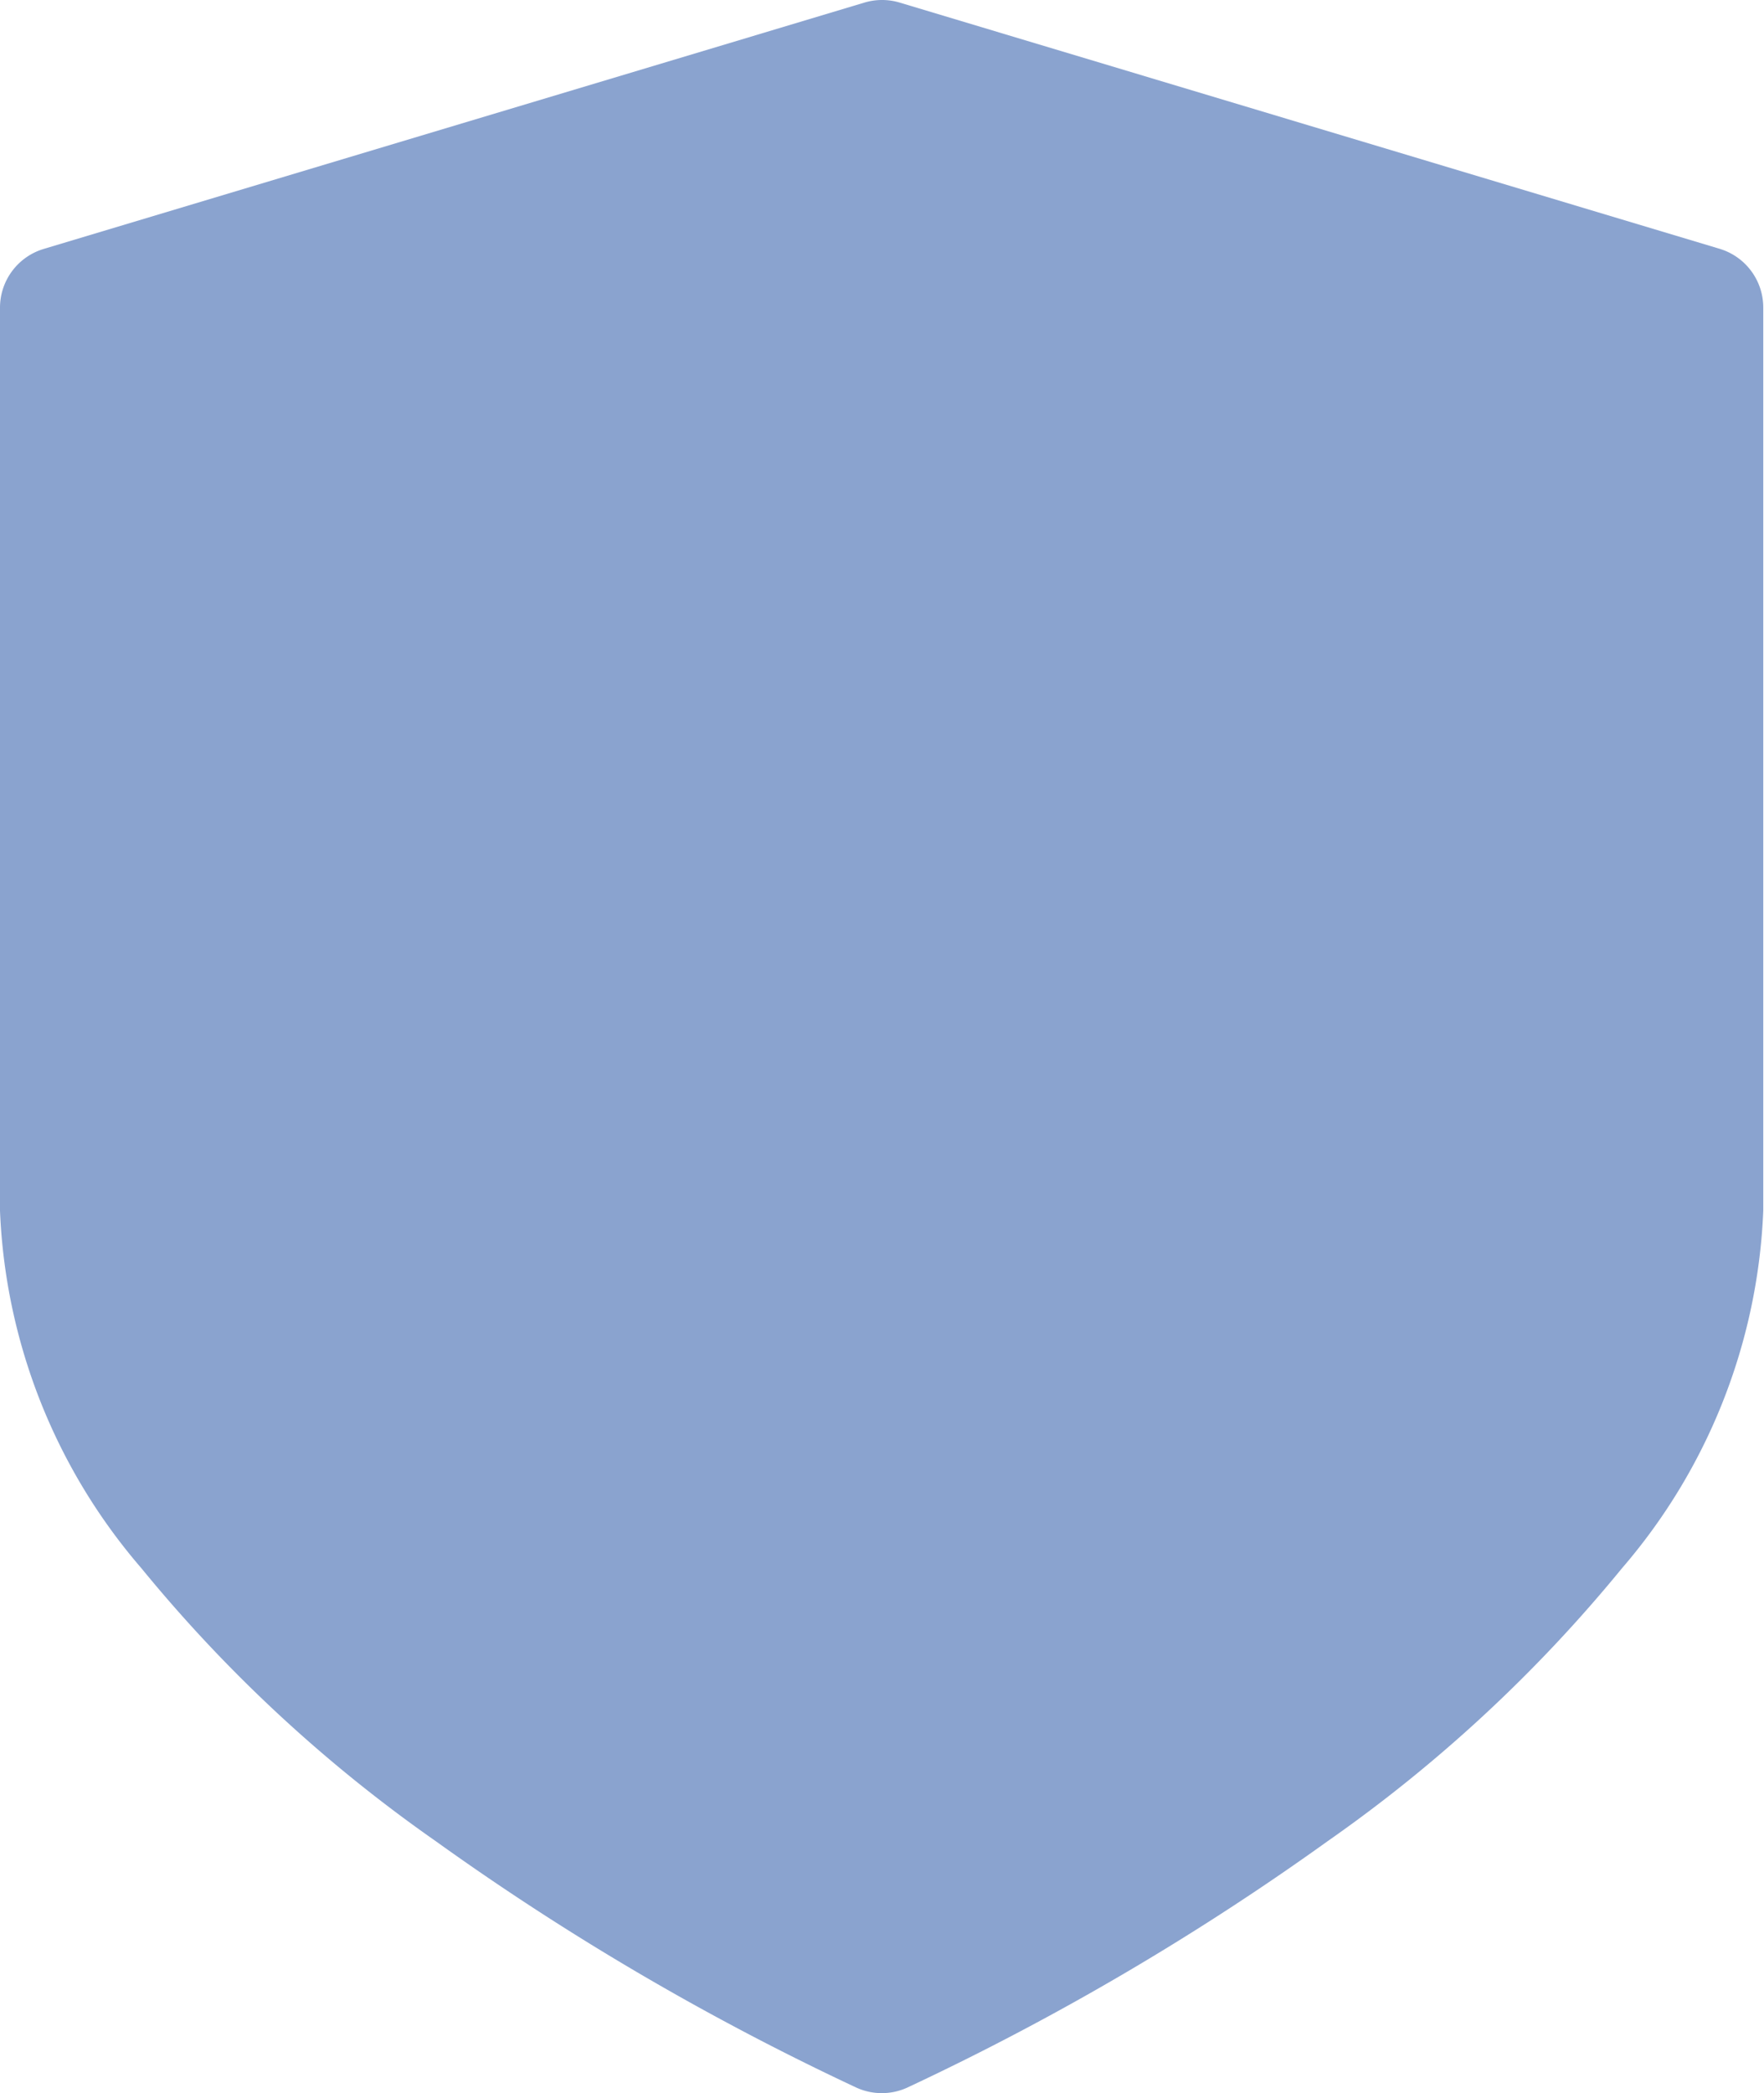 <svg xmlns="http://www.w3.org/2000/svg" width="14.39" height="17.068" viewBox="0 0 14.39 17.068">
  <g id="shield" transform="translate(-40.168)">
    <g id="Group_27" data-name="Group 27" transform="translate(40.168 0)">
      <path id="Path_29" data-name="Path 29" d="M54.2,2.03,47.507.021a.5.5,0,0,0-.287,0L40.524,2.03a.5.5,0,0,0-.356.479V9.873a4.757,4.757,0,0,0,1.153,2.914,11.915,11.915,0,0,0,2.4,2.225,21.546,21.546,0,0,0,3.436,2.012.5.5,0,0,0,.409,0A21.549,21.549,0,0,0,51,15.012a11.916,11.916,0,0,0,2.4-2.225,4.757,4.757,0,0,0,1.152-2.914V2.509A.5.5,0,0,0,54.2,2.03Z" transform="translate(-40.168 0)" fill="#8aa3cf"/>
    </g>
  </g>
</svg>
